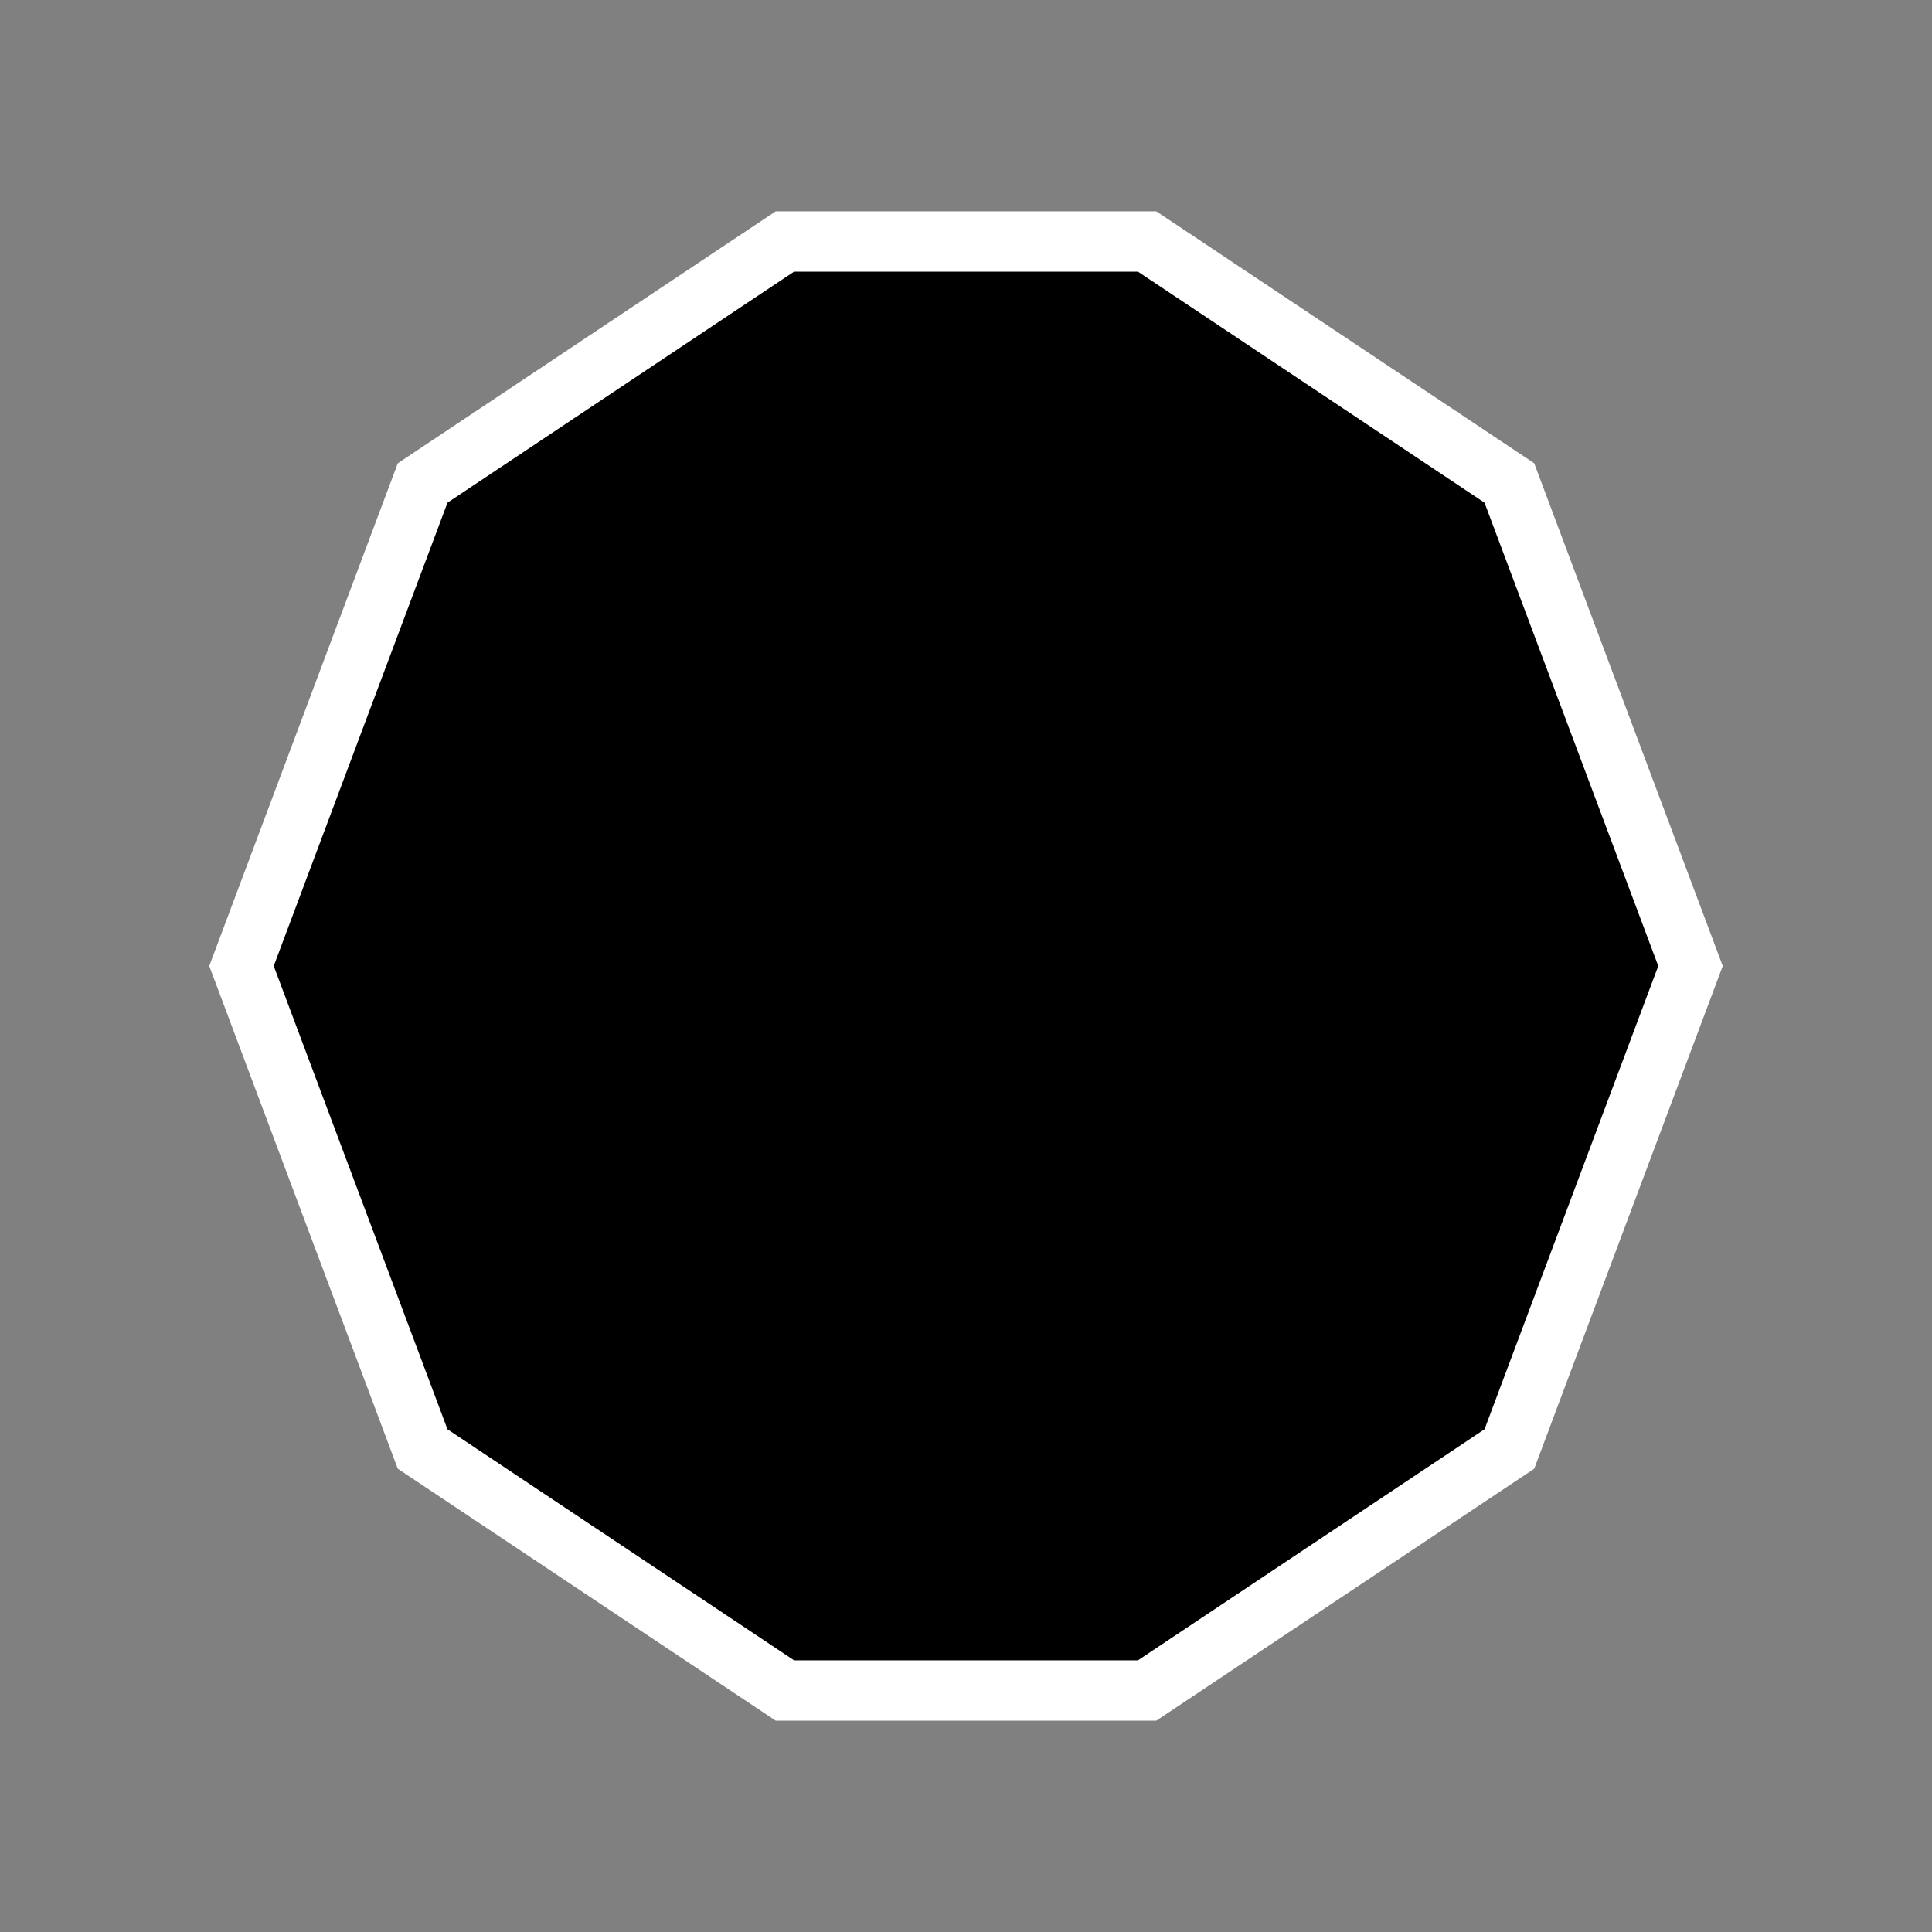 <svg version="1.1" xmlns="http://www.w3.org/2000/svg" width="64" height="64">

  <rect width="100%" height="100%" fill="#808080" stroke="none"/>

  <path d="M 26 8 L 38 8 L 50 16 L 56 32 L 50 48 L 38 56 L 26 56 L 14 48 L 8 32 L 14 16 Z"
    fill="#000" stroke="#fff" stroke-width="2" style="filter: drop-shadow(2px 2px #0007)"/>

</svg>